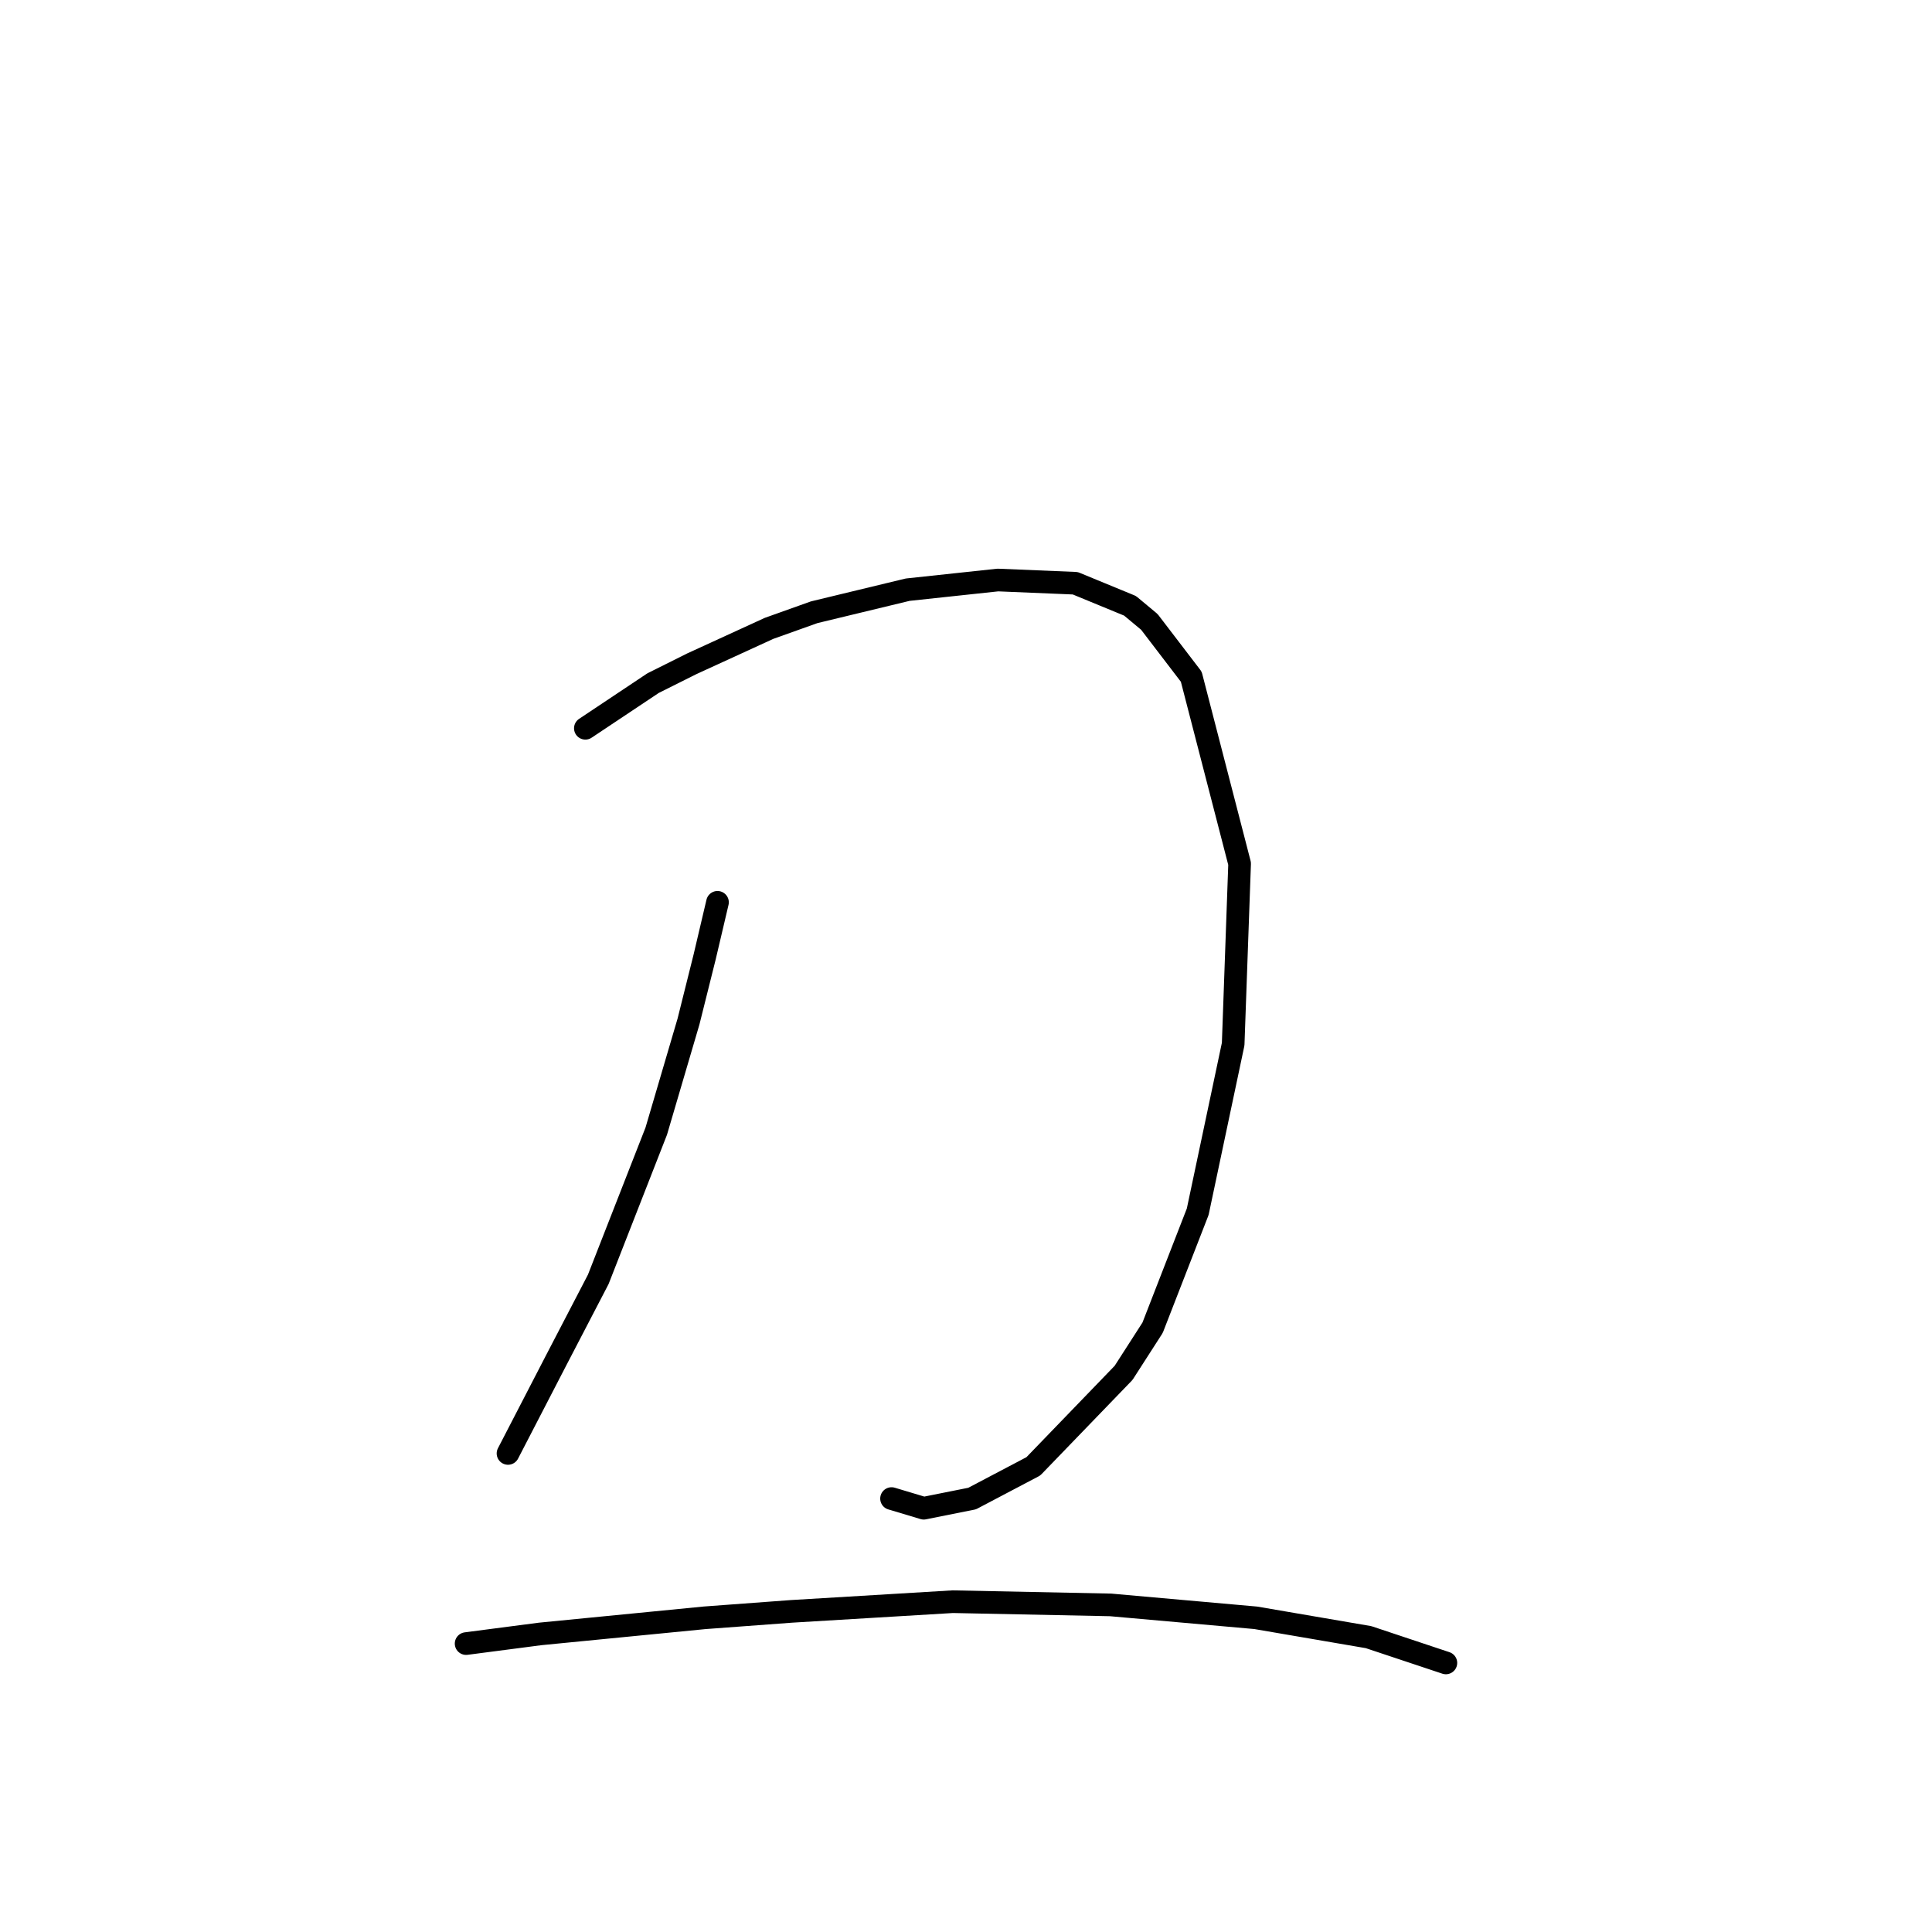 <?xml version="1.0" standalone="no"?>
    <svg width="256" height="256" xmlns="http://www.w3.org/2000/svg" version="1.1">
    <polyline stroke="black" stroke-width="3" stroke-linecap="round" fill="transparent" stroke-linejoin="round" points="77.563 96.5 86.531 90.521 91.656 87.959 101.905 83.261 107.884 81.126 120.268 78.137 132.226 76.855 142.475 77.282 149.735 80.272 152.298 82.407 157.849 89.667 164.255 114.436 163.401 138.352 158.704 160.558 152.725 175.933 148.881 181.911 136.924 194.296 128.81 198.567 122.404 199.848 118.133 198.567 118.133 198.567 " />
        <polyline stroke="black" stroke-width="3" stroke-linecap="round" fill="transparent" stroke-linejoin="round" points="95.072 119.561 93.364 126.821 91.229 135.362 86.958 149.882 79.271 169.527 73.719 180.203 67.313 192.588 67.313 192.588 " />
        <polyline stroke="black" stroke-width="3" stroke-linecap="round" fill="transparent" stroke-linejoin="round" points="61.762 217.784 71.584 216.503 93.364 214.368 104.894 213.514 126.247 212.232 147.173 212.659 166.391 214.368 181.338 216.93 191.587 220.346 191.587 220.346 " />
        </svg>